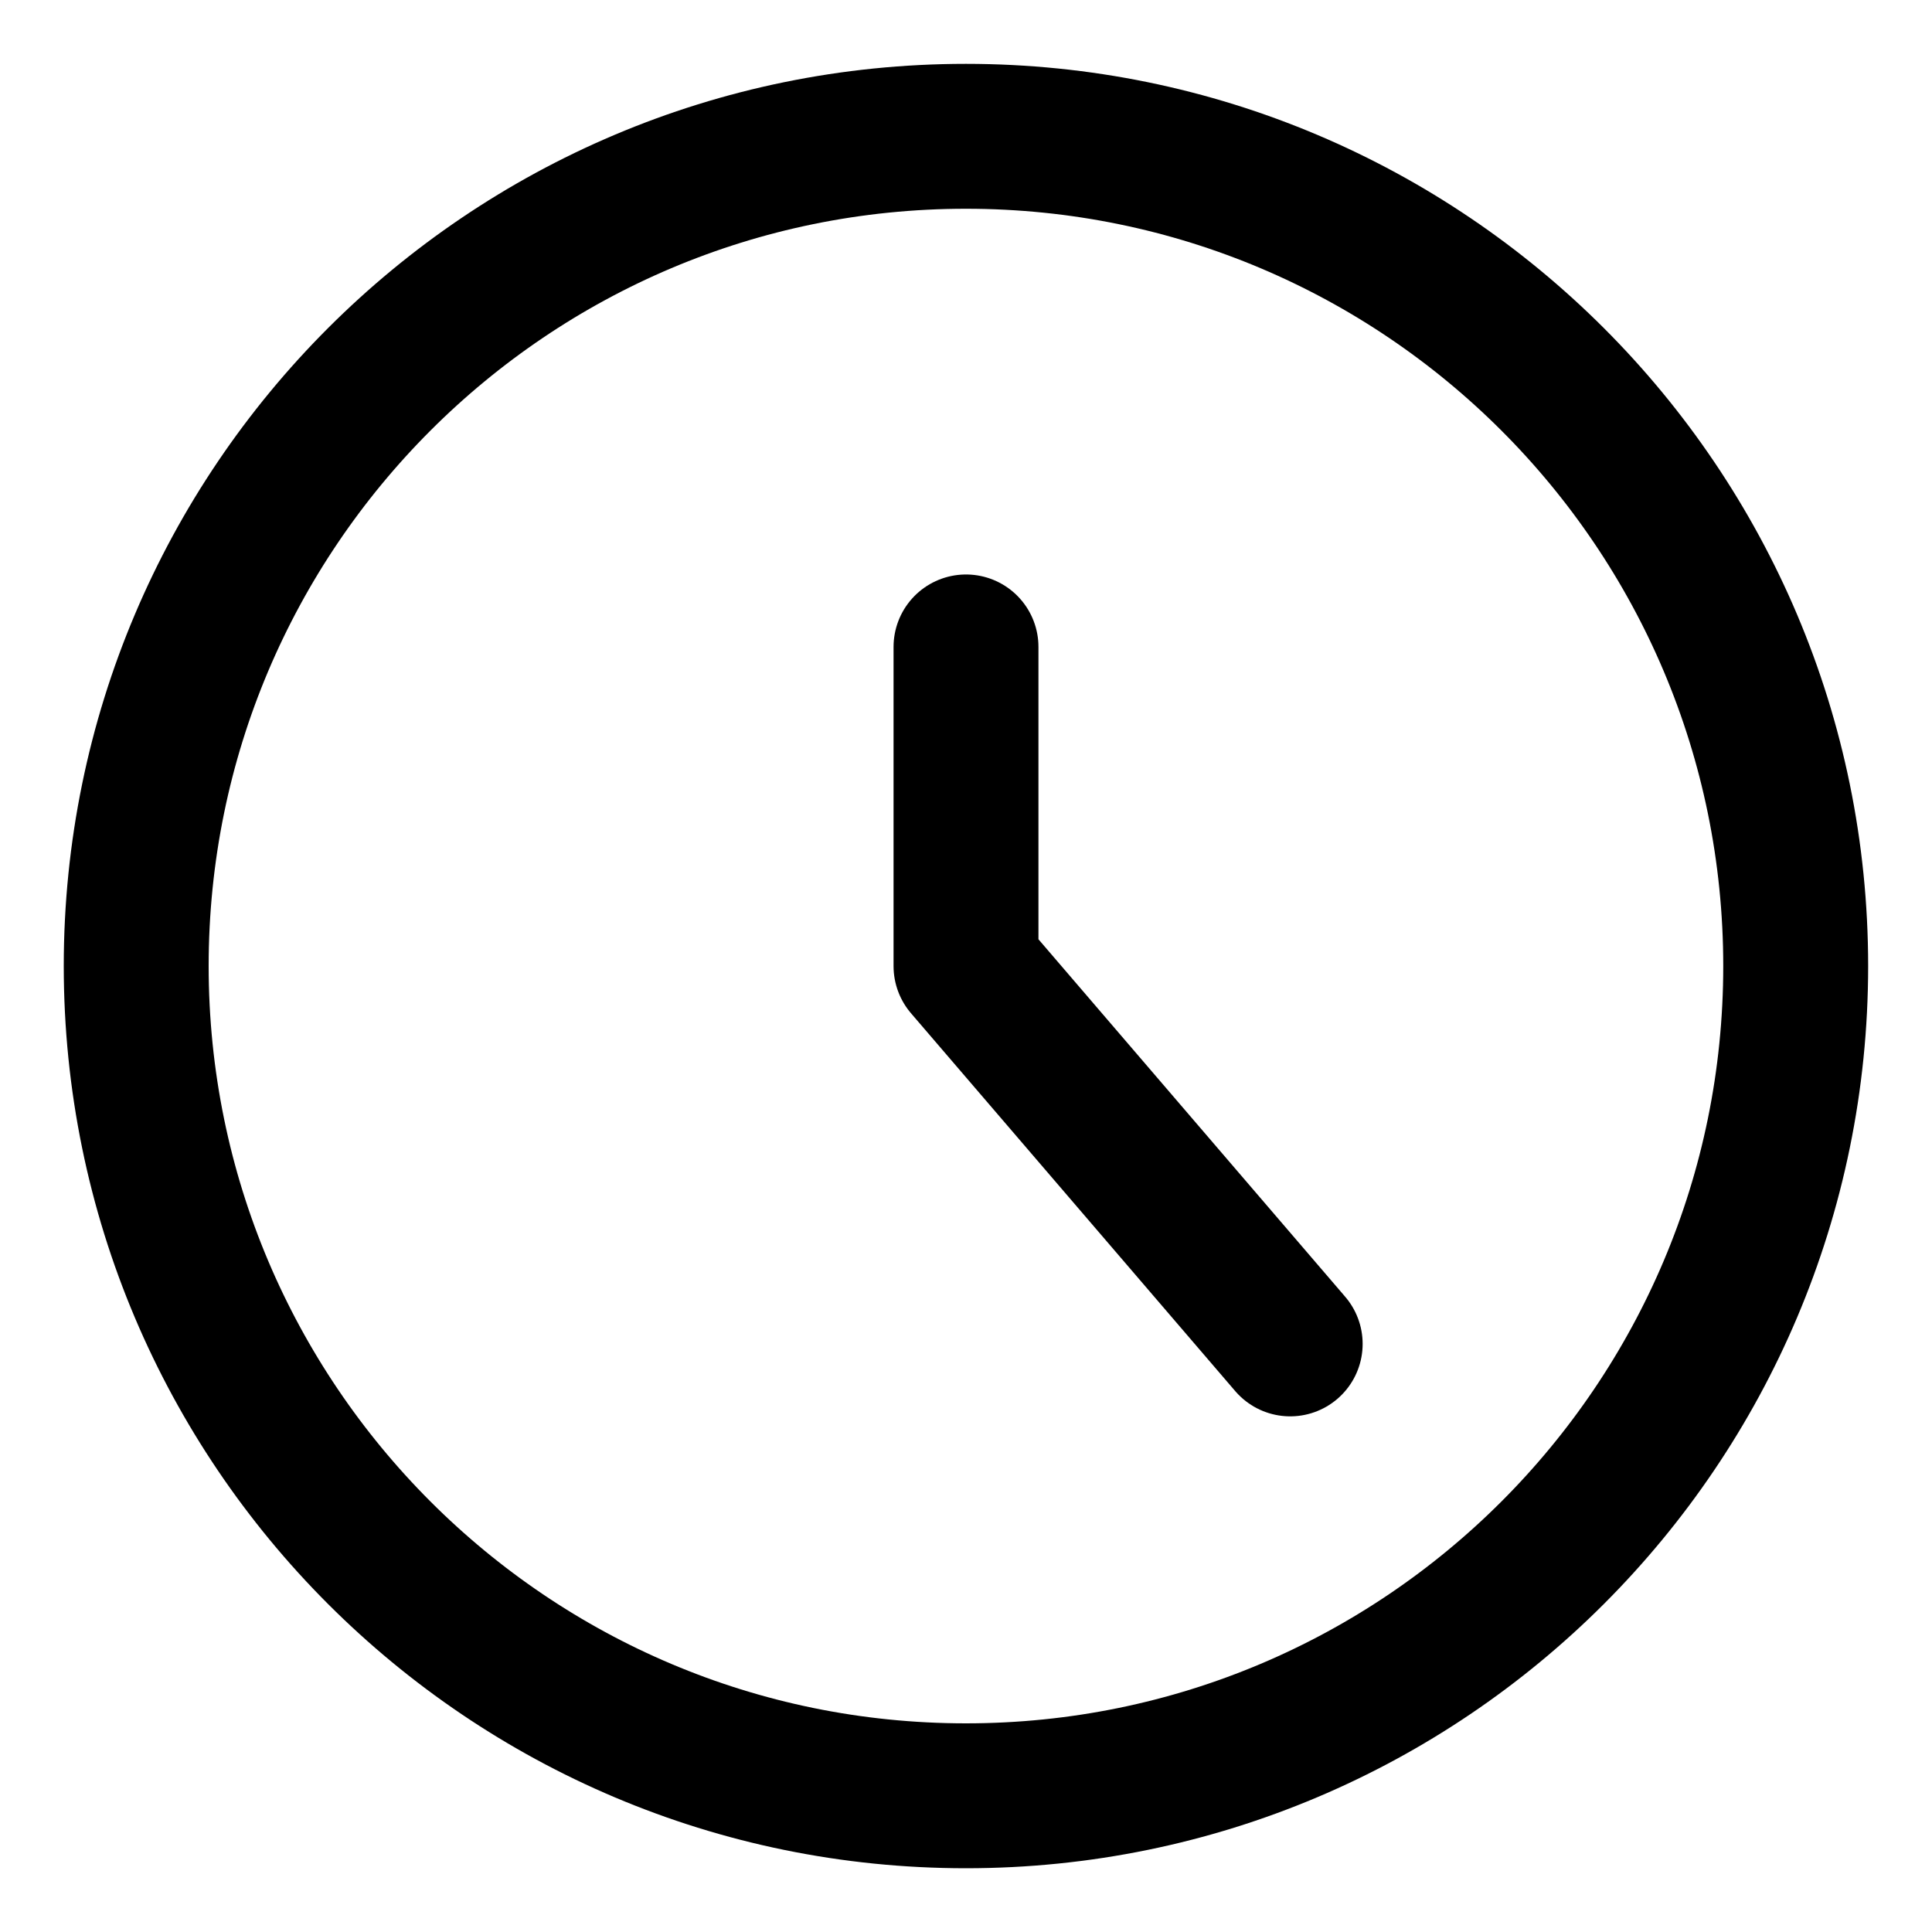 <svg width="20" height="20" viewBox="0 0 20 20" fill="none" xmlns="http://www.w3.org/2000/svg">
<g id="circle-clock-22" clip-path="url(#clip0_47_148475)">
<g id="circle-clock--clock-loading-measure-time-circle">
<path id="Vector" d="M9.999 18.59C14.743 18.59 18.589 14.744 18.589 10C18.589 5.257 14.743 1.411 9.999 1.411C5.256 1.411 1.41 5.257 1.41 10C1.41 14.744 5.256 18.59 9.999 18.59Z" stroke="black" stroke-width="1.5" stroke-linecap="round" stroke-linejoin="round"/>
<path id="Vector_2" d="M10 6.697V10.001L13.356 13.912" stroke="black" stroke-width="1.5" stroke-linecap="round" stroke-linejoin="round"/>
</g>
</g>
<defs>
<clipPath id="clip0_47_148475">
<rect width="20" height="20" fill="white"/>
</clipPath>
</defs>
</svg>
